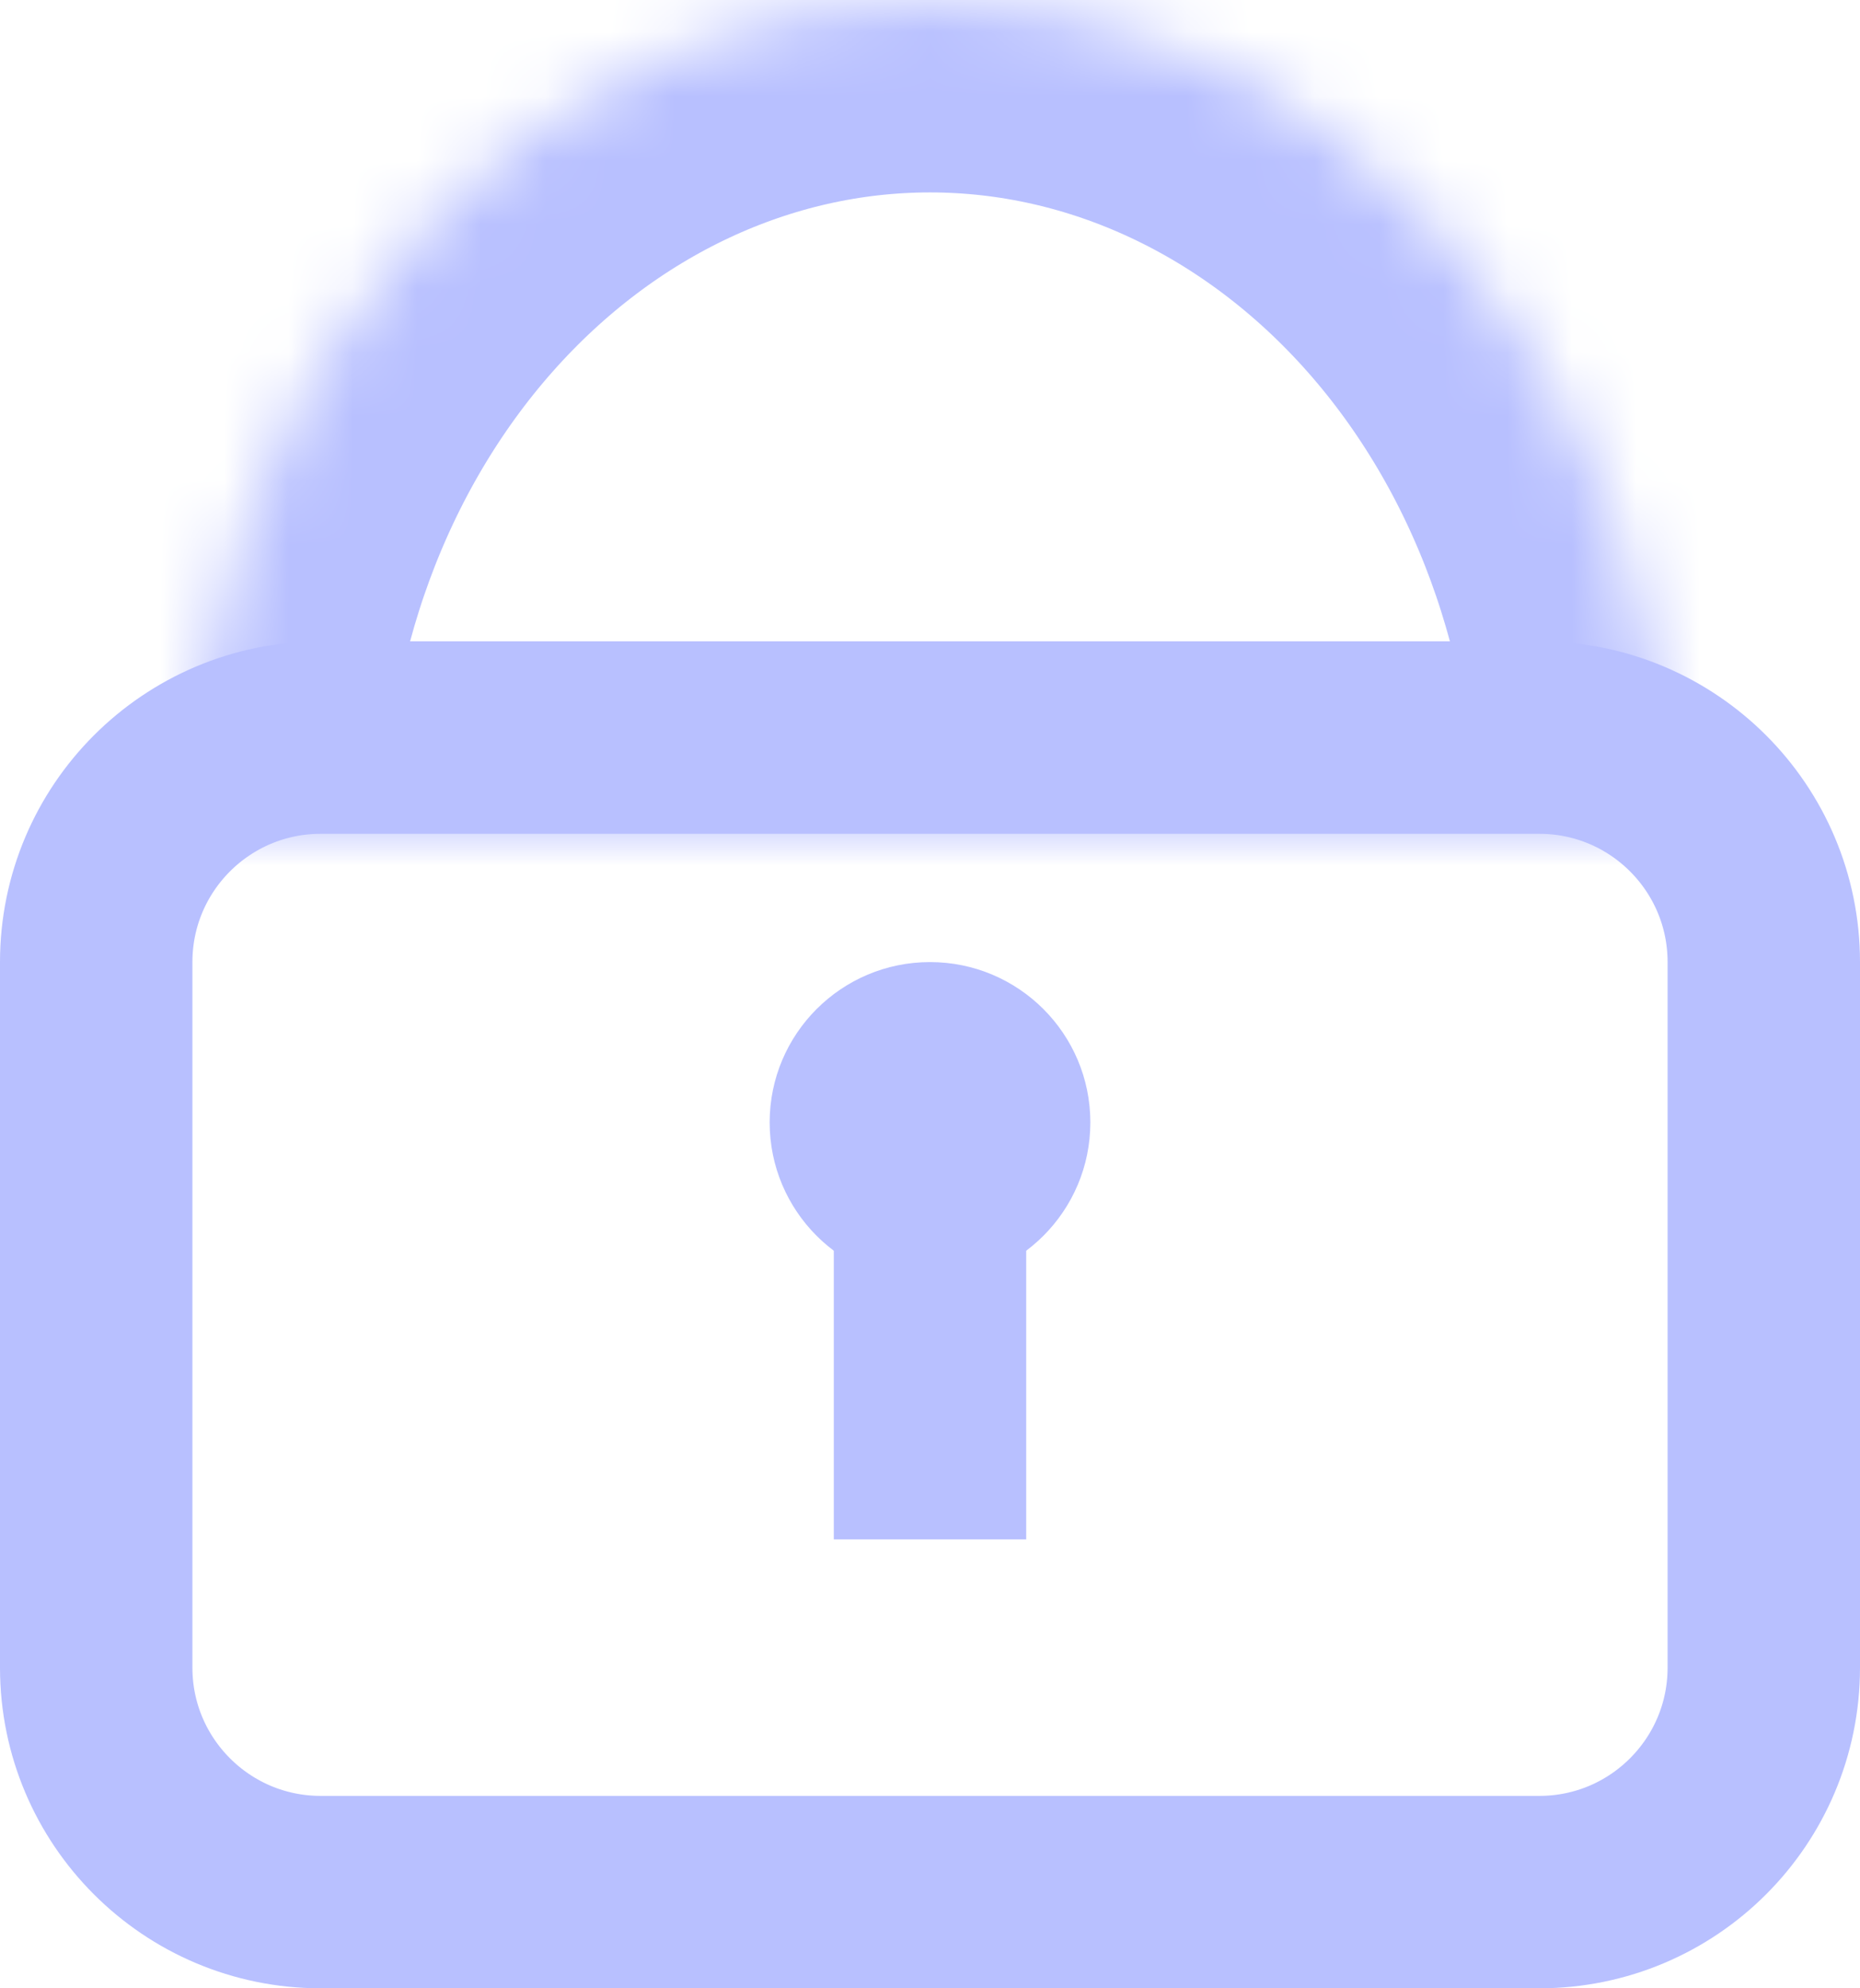 <svg width="29" height="31" viewBox="0 0 29 31" fill="none" xmlns="http://www.w3.org/2000/svg">
<path d="M1.5 15C1.5 13.067 3.067 11.5 5 11.5H14.5H24C25.933 11.5 27.5 13.067 27.5 15V26C27.5 27.933 25.933 29.5 24 29.5H5C3.067 29.5 1.5 27.933 1.5 26V15Z" stroke="#B8C0FF" stroke-width="3"/>
<mask id="path-2-inside-1_136_3" fill="white">
<path d="M26 13C26 9.552 24.788 6.246 22.632 3.808C20.475 1.37 17.55 2.60303e-07 14.5 0C11.45 -2.60303e-07 8.525 1.37 6.368 3.808C4.212 6.246 3 9.552 3 13L14.5 13H26Z"/>
</mask>
<path d="M26 13C26 9.552 24.788 6.246 22.632 3.808C20.475 1.37 17.55 2.60303e-07 14.5 0C11.45 -2.60303e-07 8.525 1.37 6.368 3.808C4.212 6.246 3 9.552 3 13L14.5 13H26Z" stroke="#B8C0FF" stroke-width="6" mask="url(#path-2-inside-1_136_3)"/>
<circle cx="14.5" cy="17.5" r="2.5" fill="#B8C0FF"/>
<rect x="13" y="19" width="3" height="5" fill="#B8C0FF"/>
</svg>
